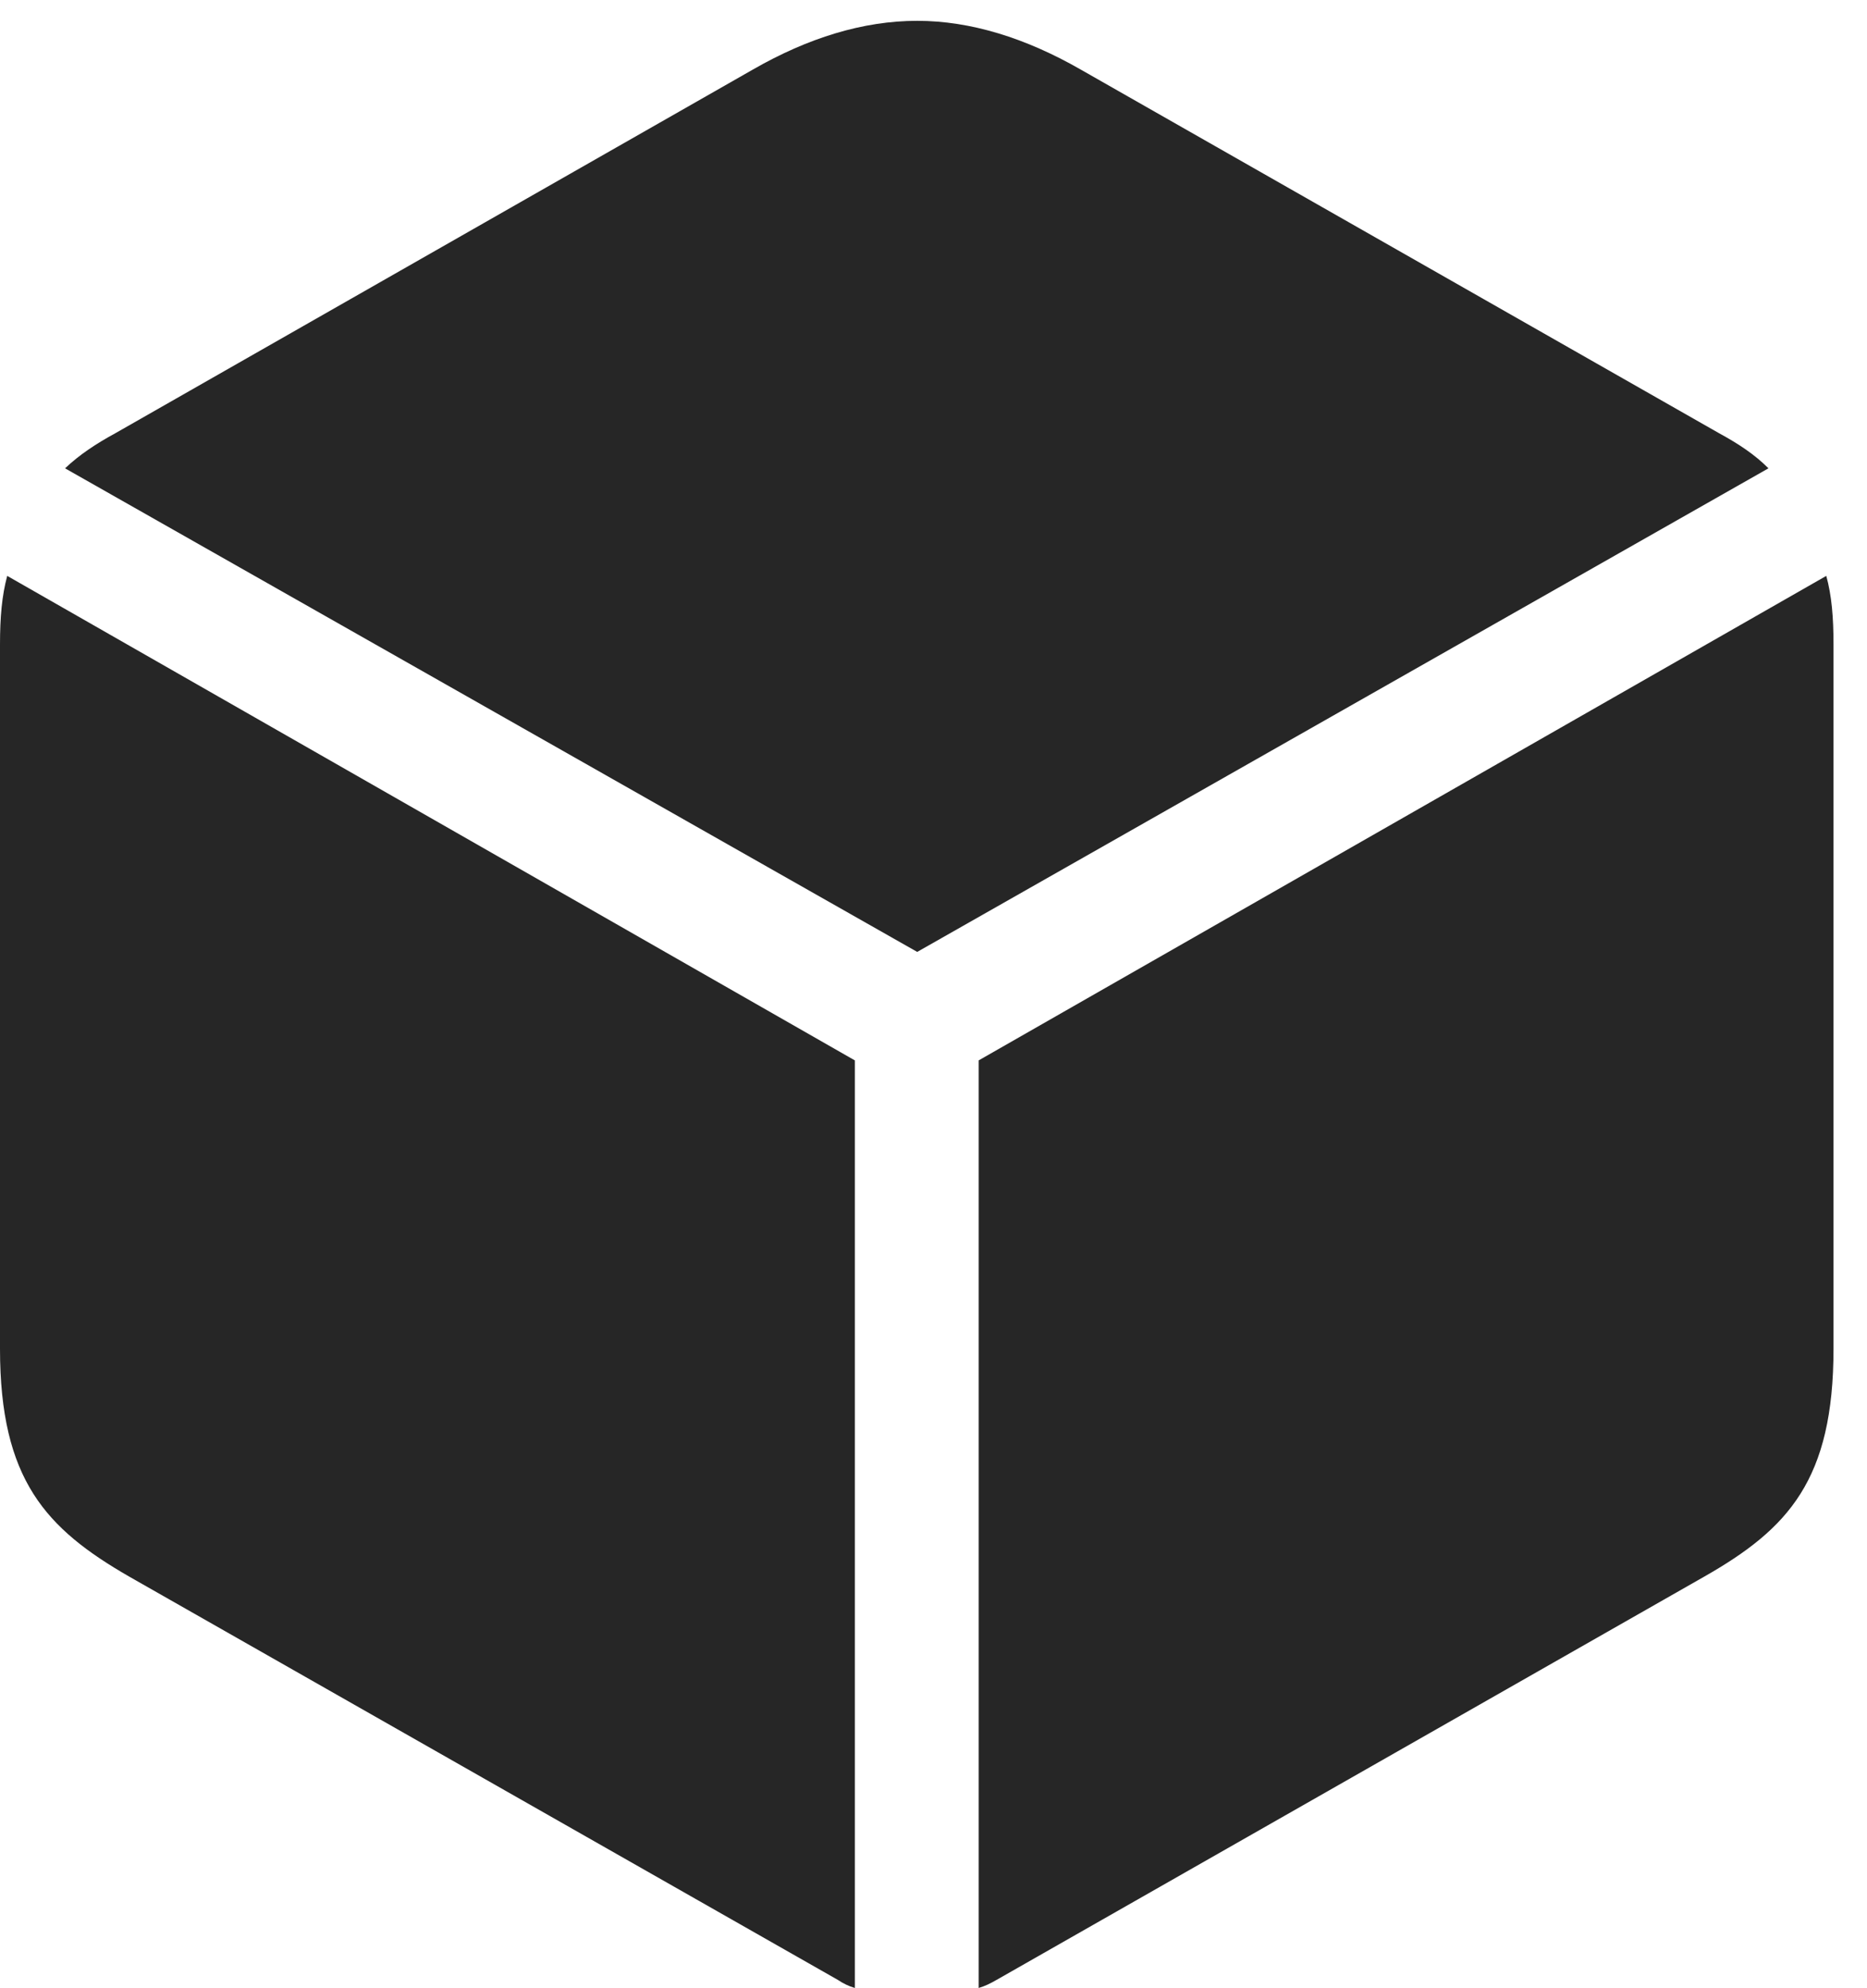 <?xml version="1.0" encoding="UTF-8"?>
<!--Generator: Apple Native CoreSVG 232.5-->
<!DOCTYPE svg
PUBLIC "-//W3C//DTD SVG 1.1//EN"
       "http://www.w3.org/Graphics/SVG/1.1/DTD/svg11.dtd">
<svg version="1.1" xmlns="http://www.w3.org/2000/svg" xmlns:xlink="http://www.w3.org/1999/xlink" width="20.176" height="21.475">
 <g>
  <rect height="21.475" opacity="0" width="20.176" x="0" y="0"/>
  <path d="M9.912 10.283L19.111 5.059C18.965 4.912 18.789 4.795 18.574 4.678L11.68 0.752C11.084 0.41 10.488 0.225 9.912 0.225C9.326 0.225 8.73 0.41 8.135 0.752L1.25 4.678C1.035 4.795 0.859 4.912 0.703 5.059ZM9.238 21.475L9.238 11.455L0.078 6.221C0.02 6.436 0 6.67 0 6.963L0 14.57C0 15.986 0.498 16.514 1.396 17.031L9.053 21.387C9.111 21.426 9.17 21.455 9.238 21.475ZM10.576 21.475C10.645 21.455 10.703 21.426 10.771 21.387L18.418 17.031C19.326 16.514 19.814 15.986 19.814 14.57L19.814 6.963C19.814 6.67 19.795 6.436 19.736 6.221L10.576 11.455Z" fill="#000000" fill-opacity="0.85"/>
 </g>
</svg>

